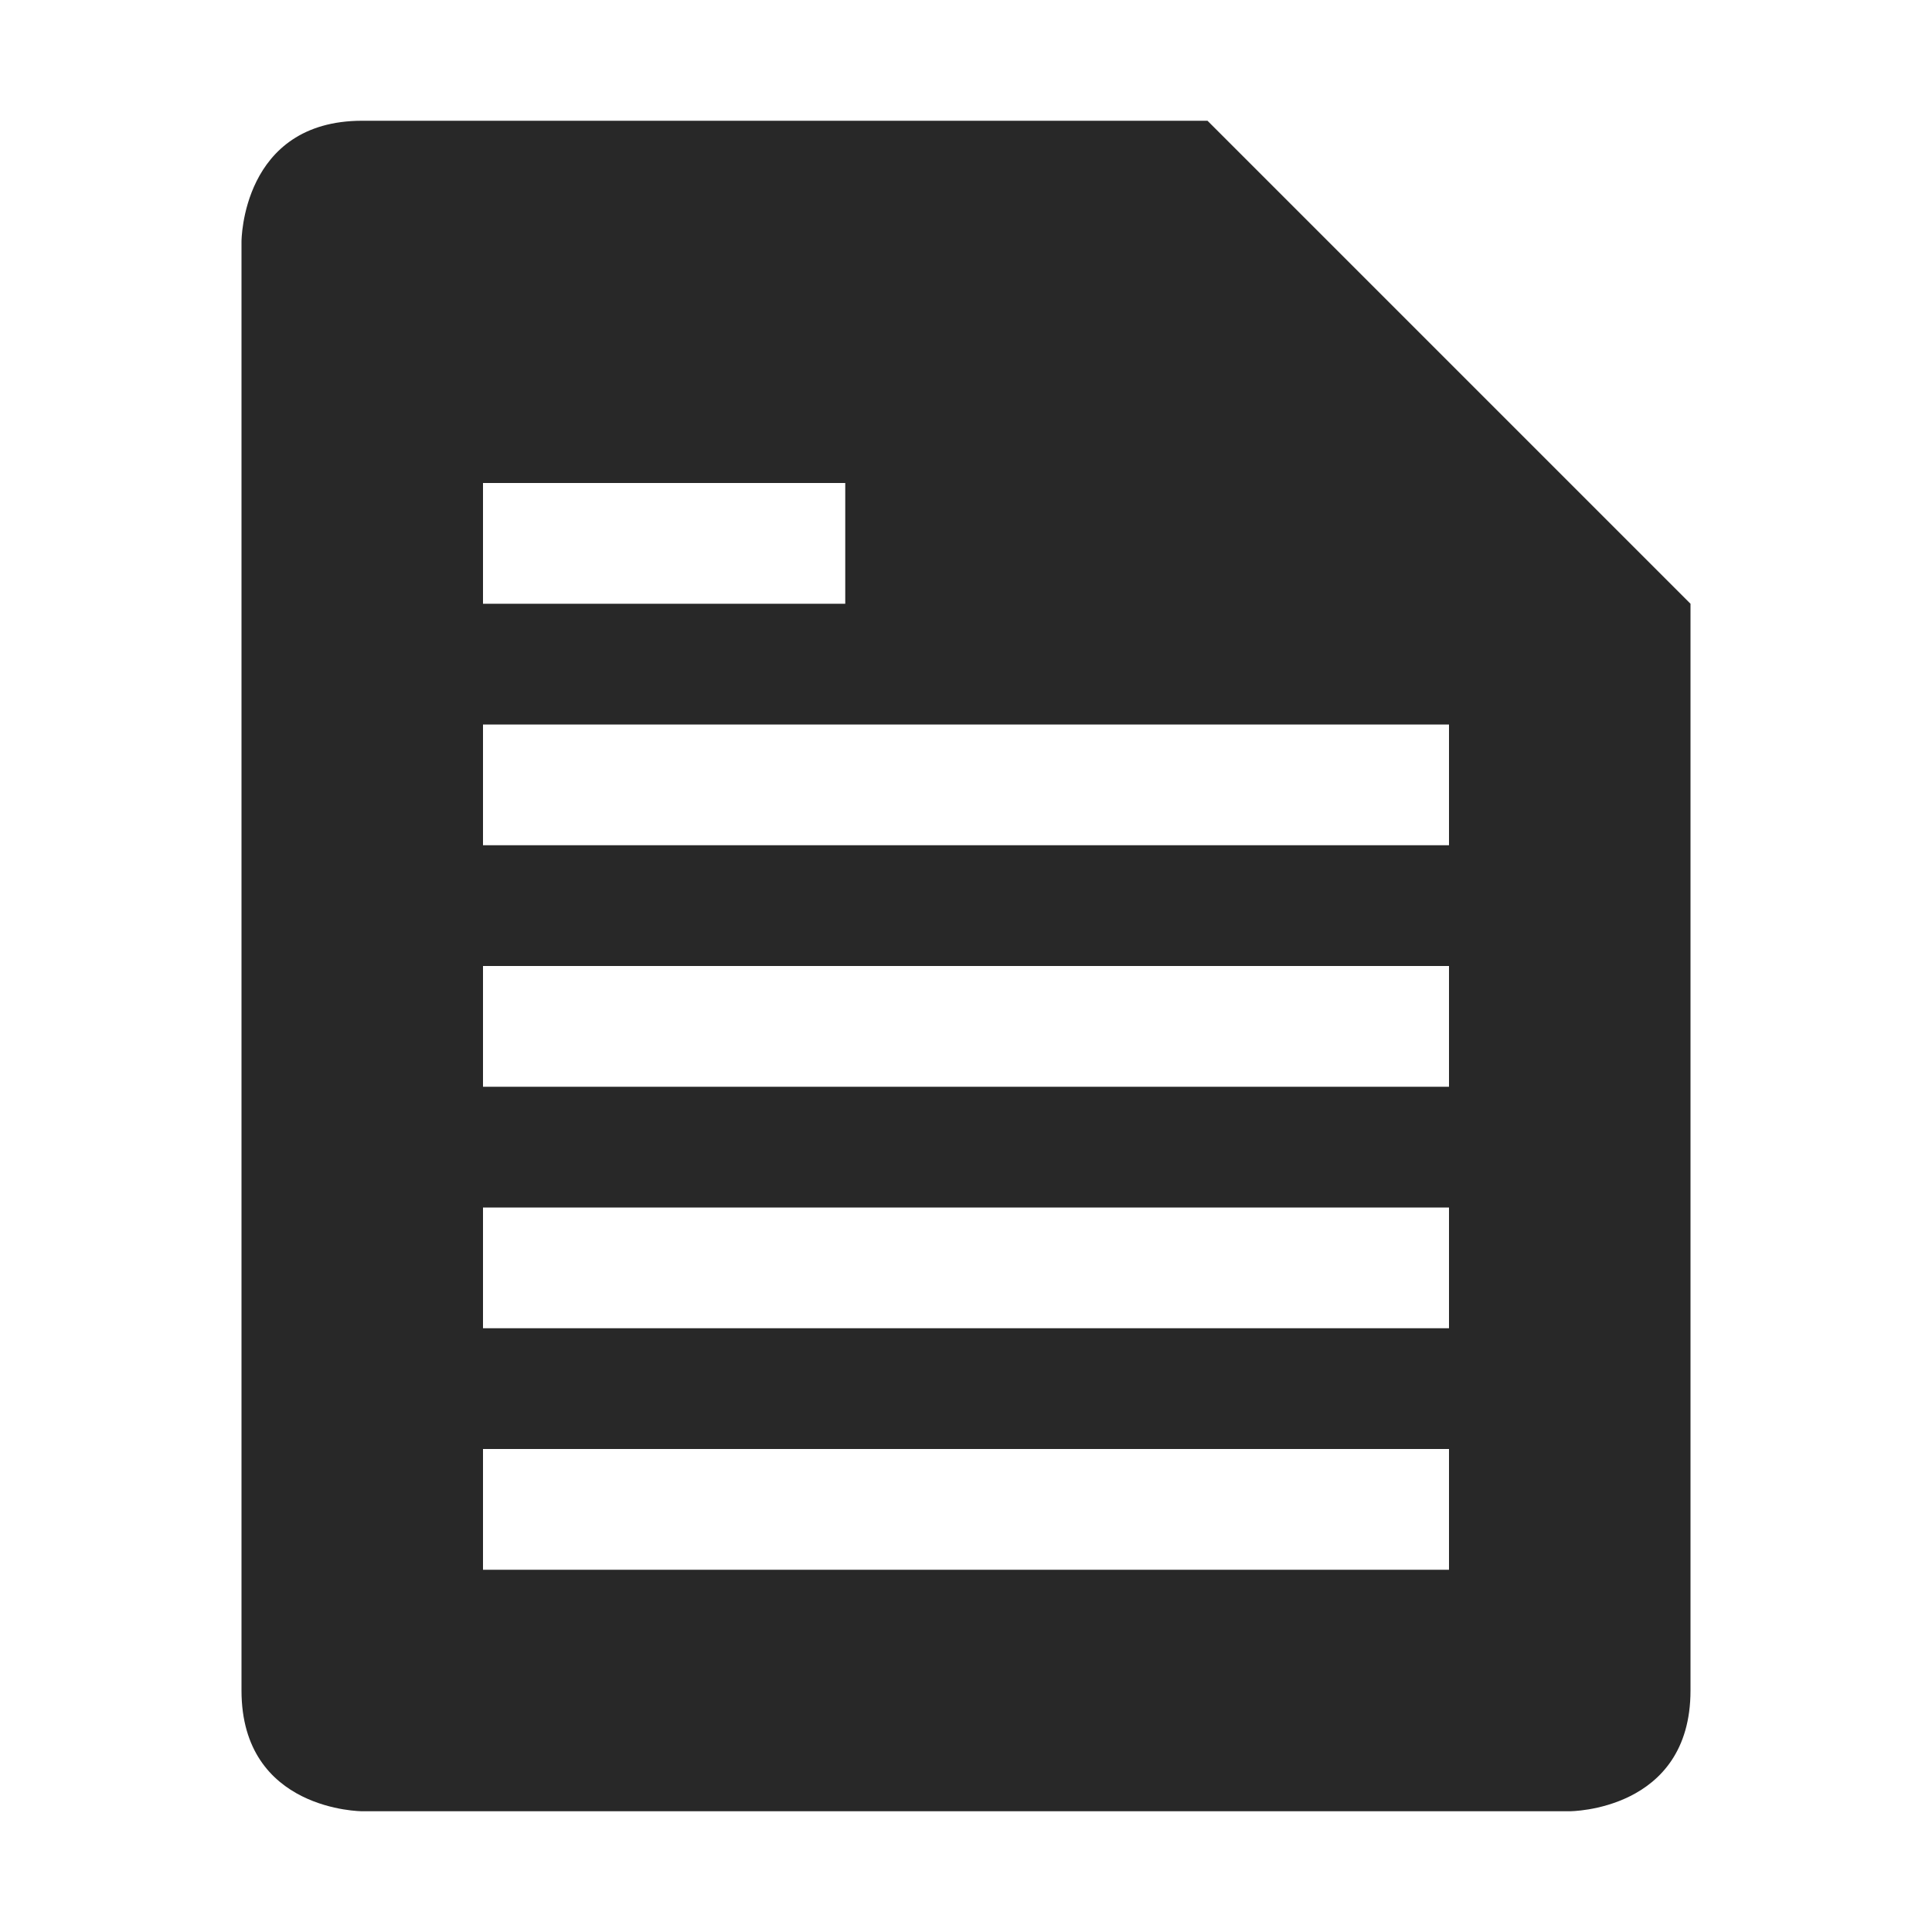 <svg width="16" height="16" version="1.1" xmlns="http://www.w3.org/2000/svg">
  <defs>
    <style id="current-color-scheme" type="text/css">.ColorScheme-Text { color:#282828; } .ColorScheme-Highlight { color:#458588; }</style>
  </defs>
  <path class="ColorScheme-Text" d="m2 2v12c0 1 1 1 1 1h10s1 0 1-1v-9l-4-4h-7c-1 0-1 1-1 1zm2 2h3v1h-3zm0 2h8v1h-8zm0 2h8v1h-8zm0 2h8v1h-8zm0 2h8v1h-8z" fill="currentColor"/>
</svg>
